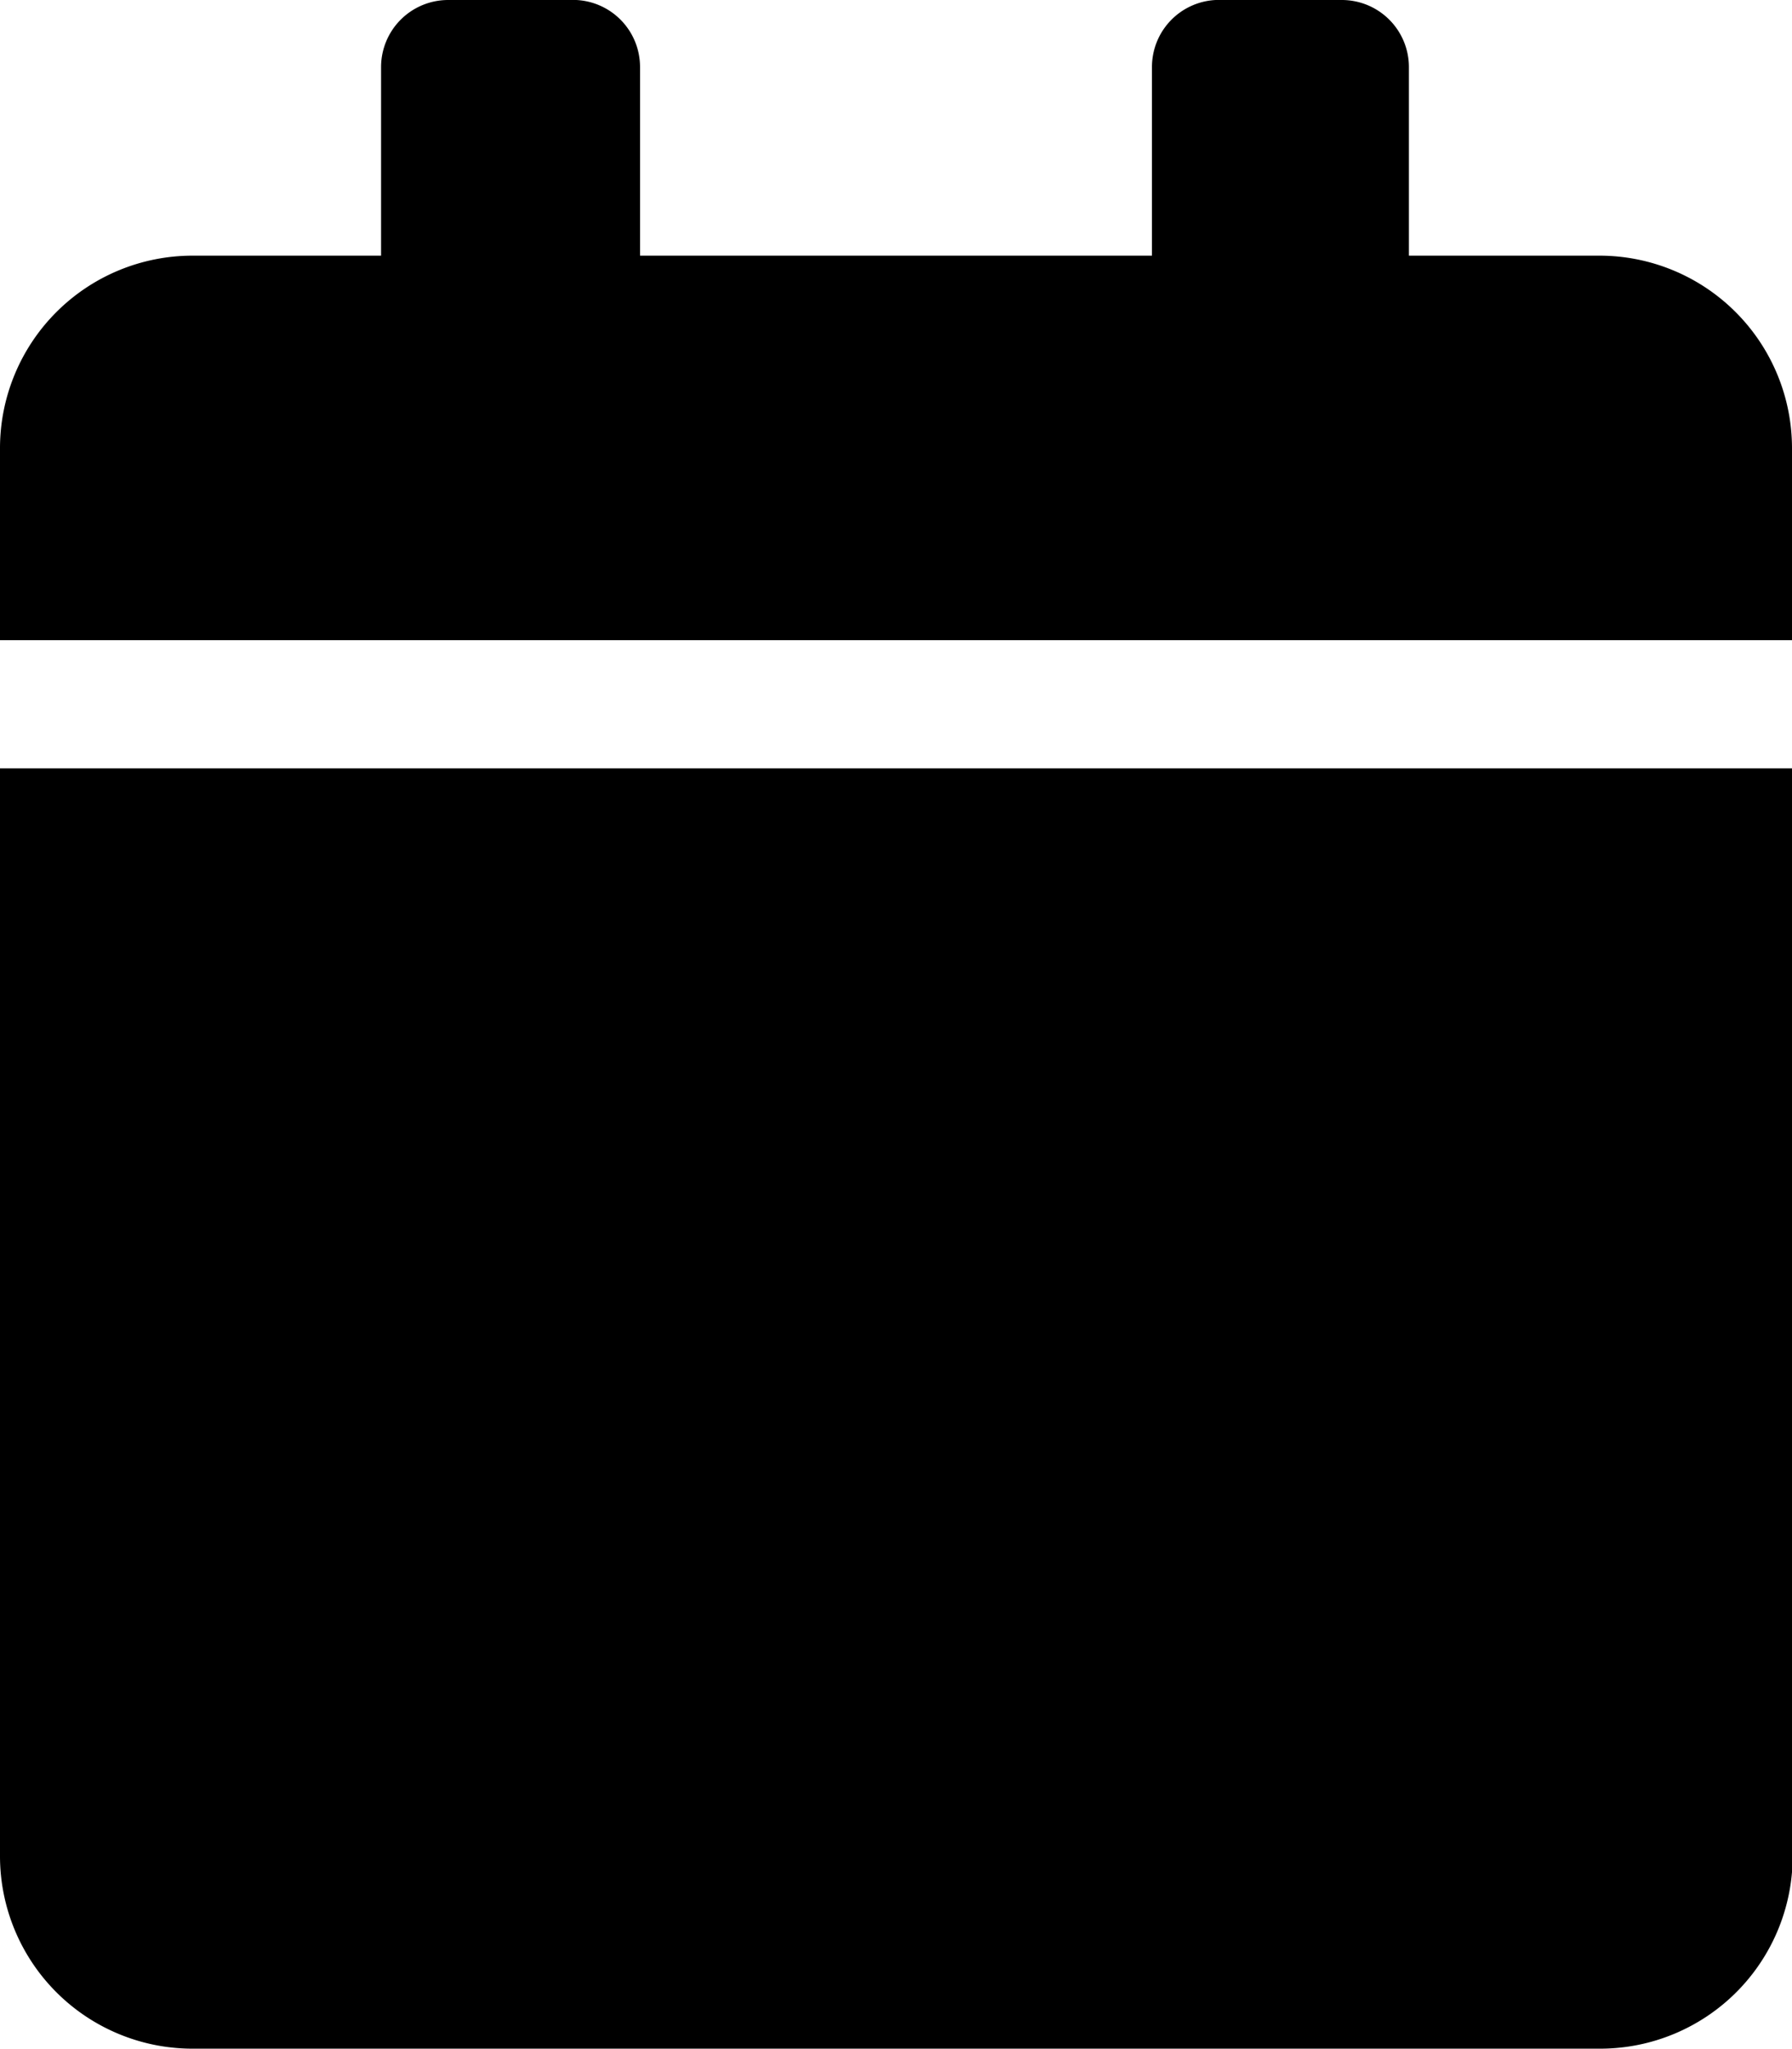 <svg xmlns="http://www.w3.org/2000/svg" viewBox="0 0 26.71 30.53"><title>Asset 5</title><g id="Layer_2" data-name="Layer 2"><g id="Layer_12" data-name="Layer 12"><path d="M0,27.66a2.87,2.87,0,0,0,2.86,2.87h21a2.87,2.87,0,0,0,2.86-2.87V11.45H0ZM23.85,3.81H21V1A1,1,0,0,0,20,0H18.12a1,1,0,0,0-.95,1V3.81H9.54V1A1,1,0,0,0,8.59,0H6.68a1,1,0,0,0-1,1V3.81H2.86A2.87,2.87,0,0,0,0,6.68V9.54H26.71V6.68a2.87,2.87,0,0,0-2.86-2.87"/></g></g></svg>